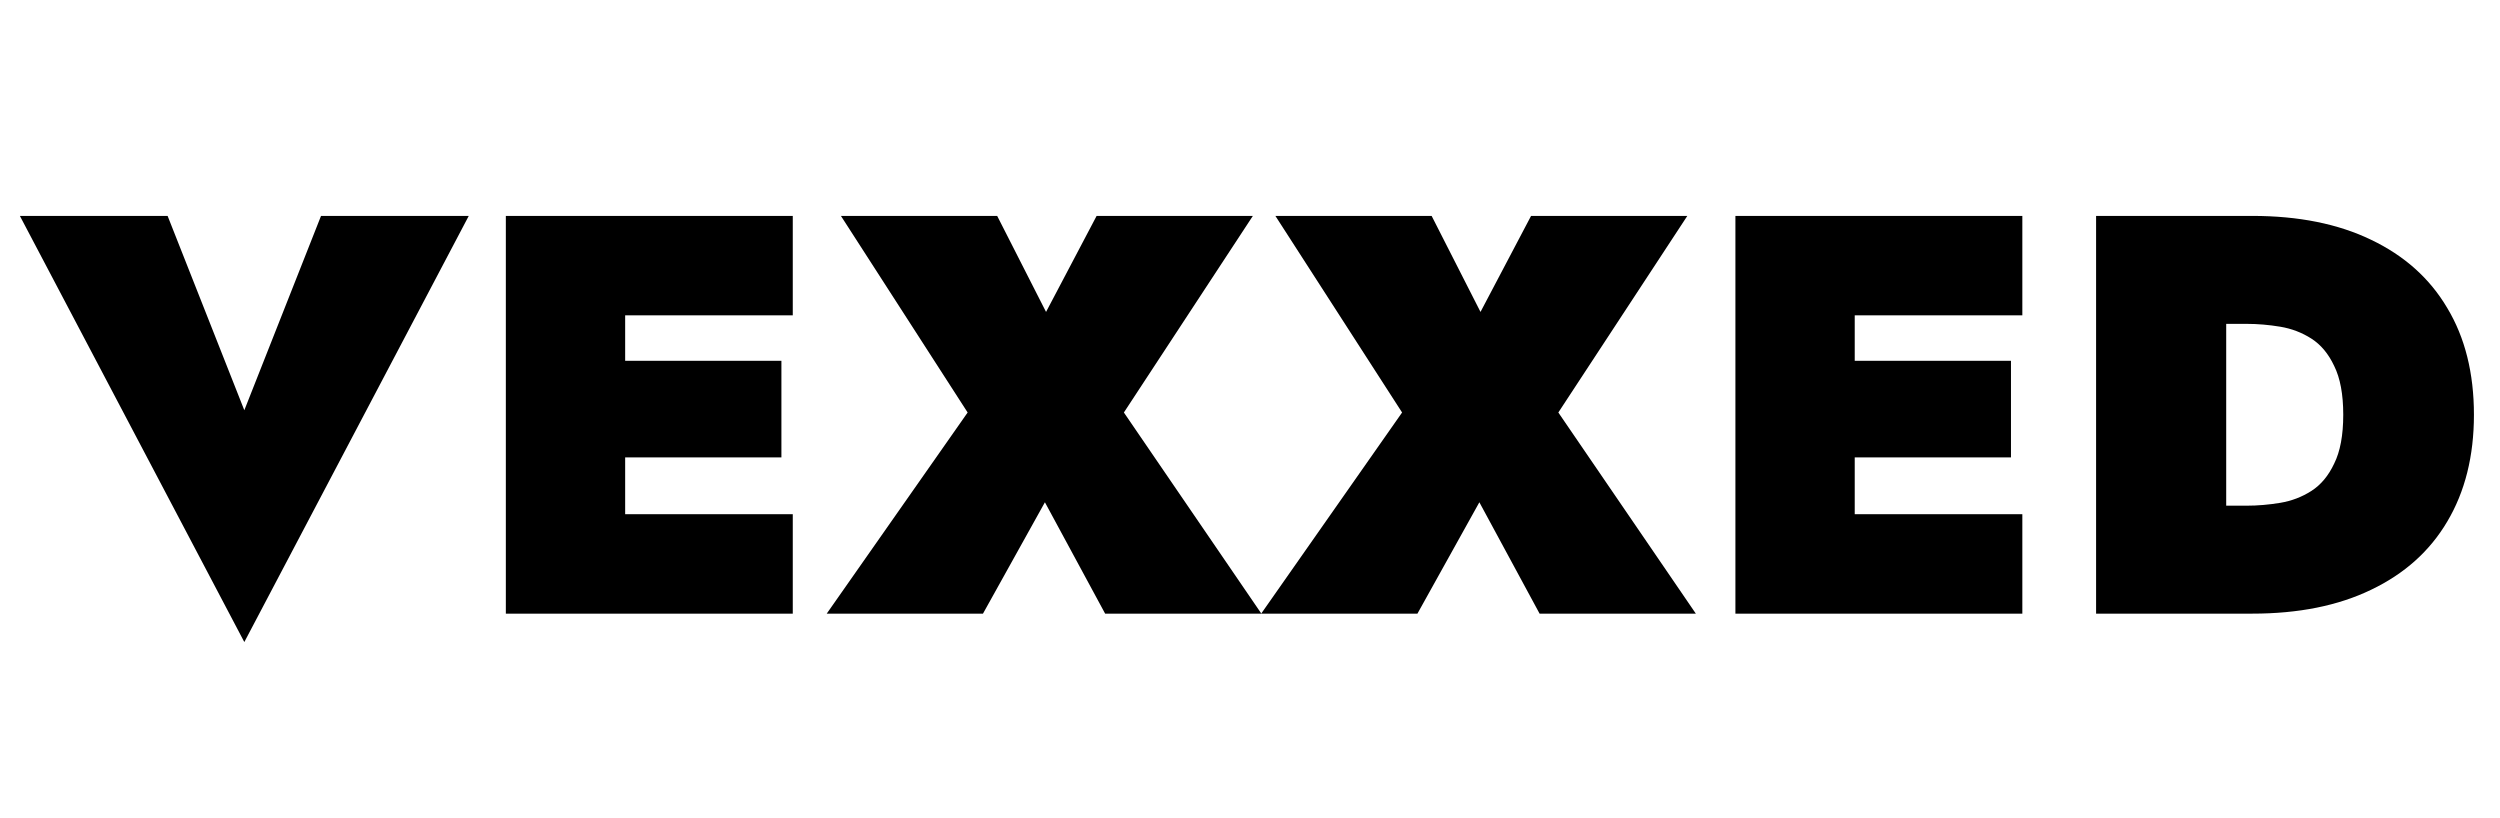 <svg width="110" height="36" viewBox="0 0 110 36" fill="none" xmlns="http://www.w3.org/2000/svg">
    <path d="M10.75 18.05L7.375 9.5H0.875L10.75 28.25L20.625 9.5H14.125L10.75 18.05ZM26.057 27H34.882V22.625H26.057V27ZM26.057 13.875H34.882V9.5H26.057V13.875ZM26.057 20.125H34.382V15.875H26.057V20.125ZM22.257 9.5V27H27.507V9.5H22.257ZM48.251 9.5L46.026 13.725L43.876 9.5H37.001L42.576 18.15L36.376 27H43.251L45.976 22.1L48.626 27H55.501L49.451 18.15L55.126 9.5H48.251ZM67.367 9.5L65.142 13.725L62.992 9.5H56.117L61.692 18.15L55.492 27H62.367L65.092 22.1L67.742 27H74.617L68.567 18.15L74.242 9.5H67.367ZM80.158 27H88.983V22.625H80.158V27ZM80.158 13.875H88.983V9.5H80.158V13.875ZM80.158 20.125H88.483V15.875H80.158V20.125ZM76.358 9.5V27H81.608V9.5H76.358ZM92.228 9.5V27H97.953V9.5H92.228ZM99.103 27C101.136 27 102.878 26.65 104.328 25.95C105.794 25.25 106.911 24.25 107.678 22.95C108.461 21.633 108.853 20.067 108.853 18.25C108.853 16.417 108.461 14.85 107.678 13.55C106.911 12.25 105.794 11.25 104.328 10.55C102.878 9.85 101.136 9.5 99.103 9.5H96.028V14.25H98.853C99.336 14.25 99.828 14.292 100.328 14.375C100.828 14.458 101.286 14.633 101.703 14.9C102.119 15.167 102.453 15.567 102.703 16.1C102.969 16.633 103.103 17.35 103.103 18.25C103.103 19.15 102.969 19.867 102.703 20.4C102.453 20.933 102.119 21.333 101.703 21.6C101.286 21.867 100.828 22.042 100.328 22.125C99.828 22.208 99.336 22.25 98.853 22.25H96.028V27H99.103Z" fill="black"/>
    </svg>
    